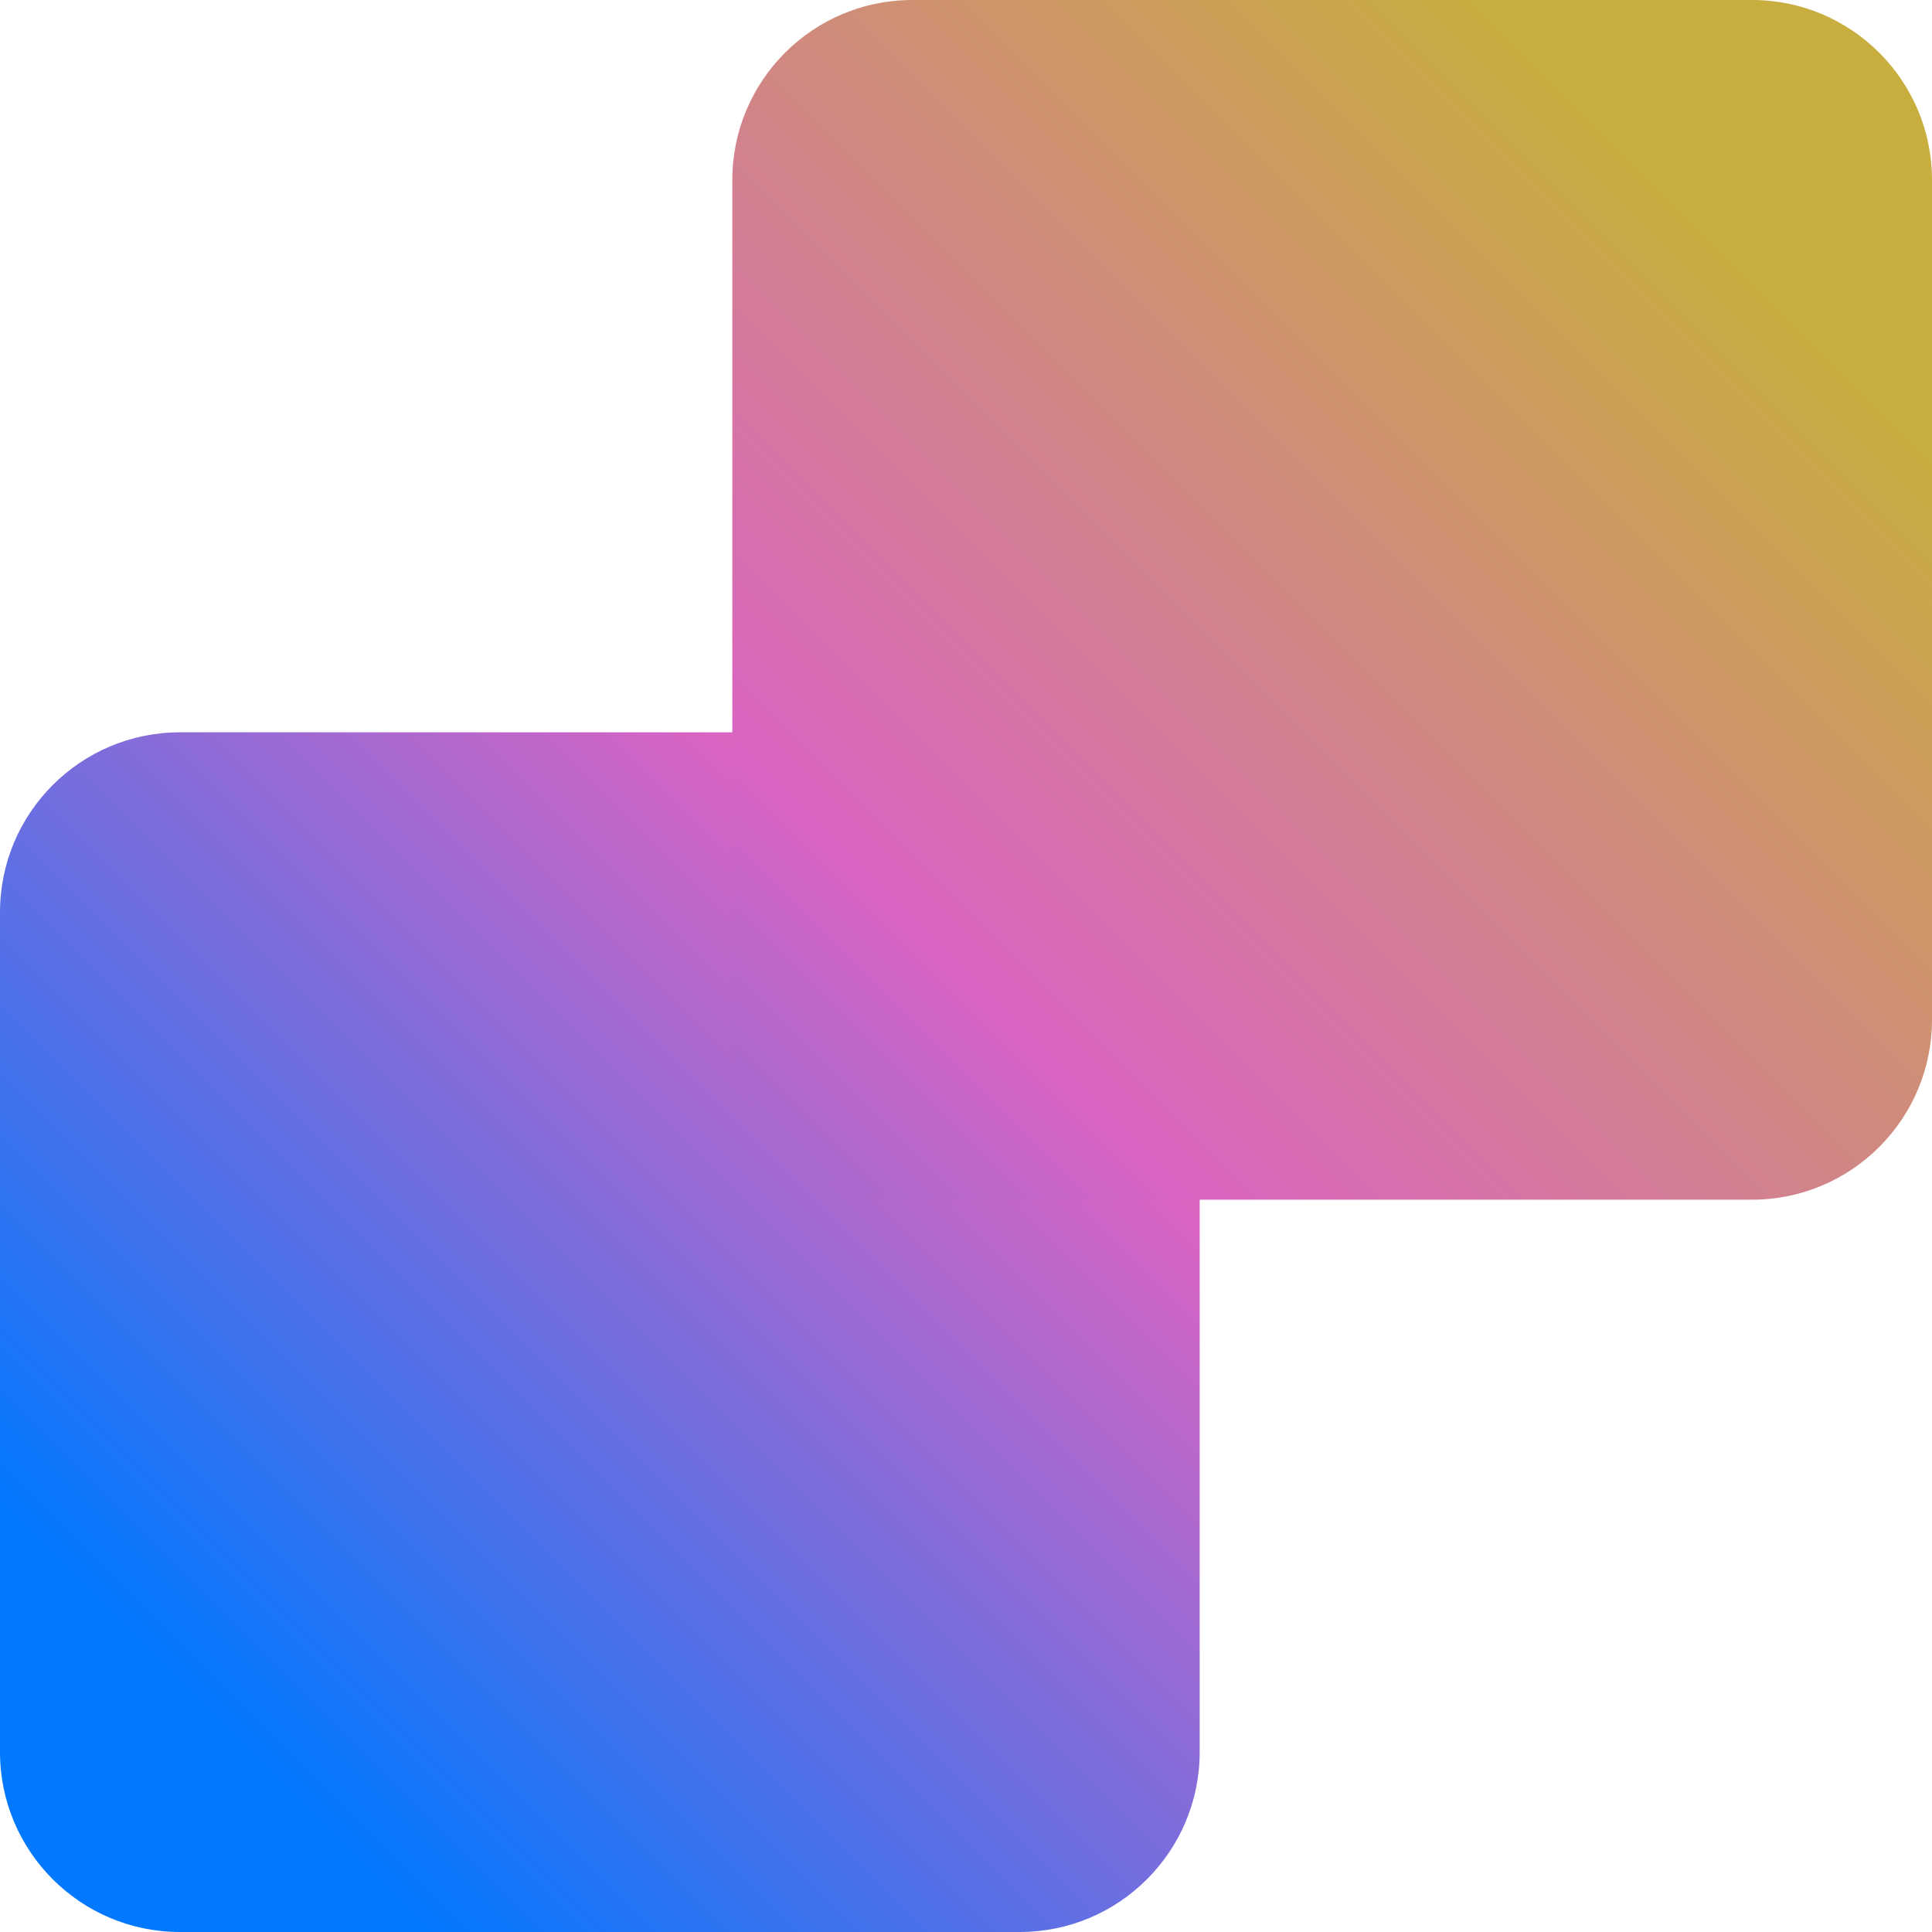 <?xml version="1.0" encoding="UTF-8" standalone="no"?>
<!DOCTYPE svg PUBLIC "-//W3C//DTD SVG 1.1//EN" "http://www.w3.org/Graphics/SVG/1.1/DTD/svg11.dtd">
<svg width="100%" height="100%" viewBox="0 0 1000 1000" version="1.1" xmlns="http://www.w3.org/2000/svg" xmlns:xlink="http://www.w3.org/1999/xlink" xml:space="preserve" xmlns:serif="http://www.serif.com/" style="fill-rule:evenodd;clip-rule:evenodd;stroke-linejoin:round;stroke-miterlimit:2;">
    <g transform="matrix(1,0,0,1,-178.167,209.419)">
        <path d="M799.122,262.768C799.122,211.361 757.386,169.625 705.979,169.625L271.31,169.625C219.903,169.625 178.167,211.361 178.167,262.768L178.167,697.437C178.167,748.844 219.903,790.581 271.31,790.581L705.979,790.581C757.386,790.581 799.122,748.844 799.122,697.437L799.122,262.768Z" style="fill:url(#_Linear1);"/>
    </g>
    <g transform="matrix(1,0,0,1,200.878,-169.625)">
        <path d="M799.122,262.768C799.122,211.361 757.386,169.625 705.979,169.625L271.31,169.625C219.903,169.625 178.167,211.361 178.167,262.768L178.167,697.437C178.167,748.844 219.903,790.581 271.31,790.581L705.979,790.581C757.386,790.581 799.122,748.844 799.122,697.437L799.122,262.768Z" style="fill:url(#_Linear2);"/>
    </g>
    <defs>
        <linearGradient id="_Linear1" x1="0" y1="0" x2="1" y2="0" gradientUnits="userSpaceOnUse" gradientTransform="matrix(764.855,-791.743,791.743,764.855,293.168,695.535)"><stop offset="0" style="stop-color:rgb(0,120,255);stop-opacity:1"/><stop offset="0.5" style="stop-color:rgb(217,100,194);stop-opacity:1"/><stop offset="1" style="stop-color:rgb(200,173,63);stop-opacity:1"/></linearGradient>
        <linearGradient id="_Linear2" x1="0" y1="0" x2="1" y2="0" gradientUnits="userSpaceOnUse" gradientTransform="matrix(764.855,-791.743,791.743,764.855,-85.876,1074.58)"><stop offset="0" style="stop-color:rgb(0,120,255);stop-opacity:1"/><stop offset="0.5" style="stop-color:rgb(217,100,194);stop-opacity:1"/><stop offset="1" style="stop-color:rgb(200,173,63);stop-opacity:1"/></linearGradient>
    </defs>
</svg>
